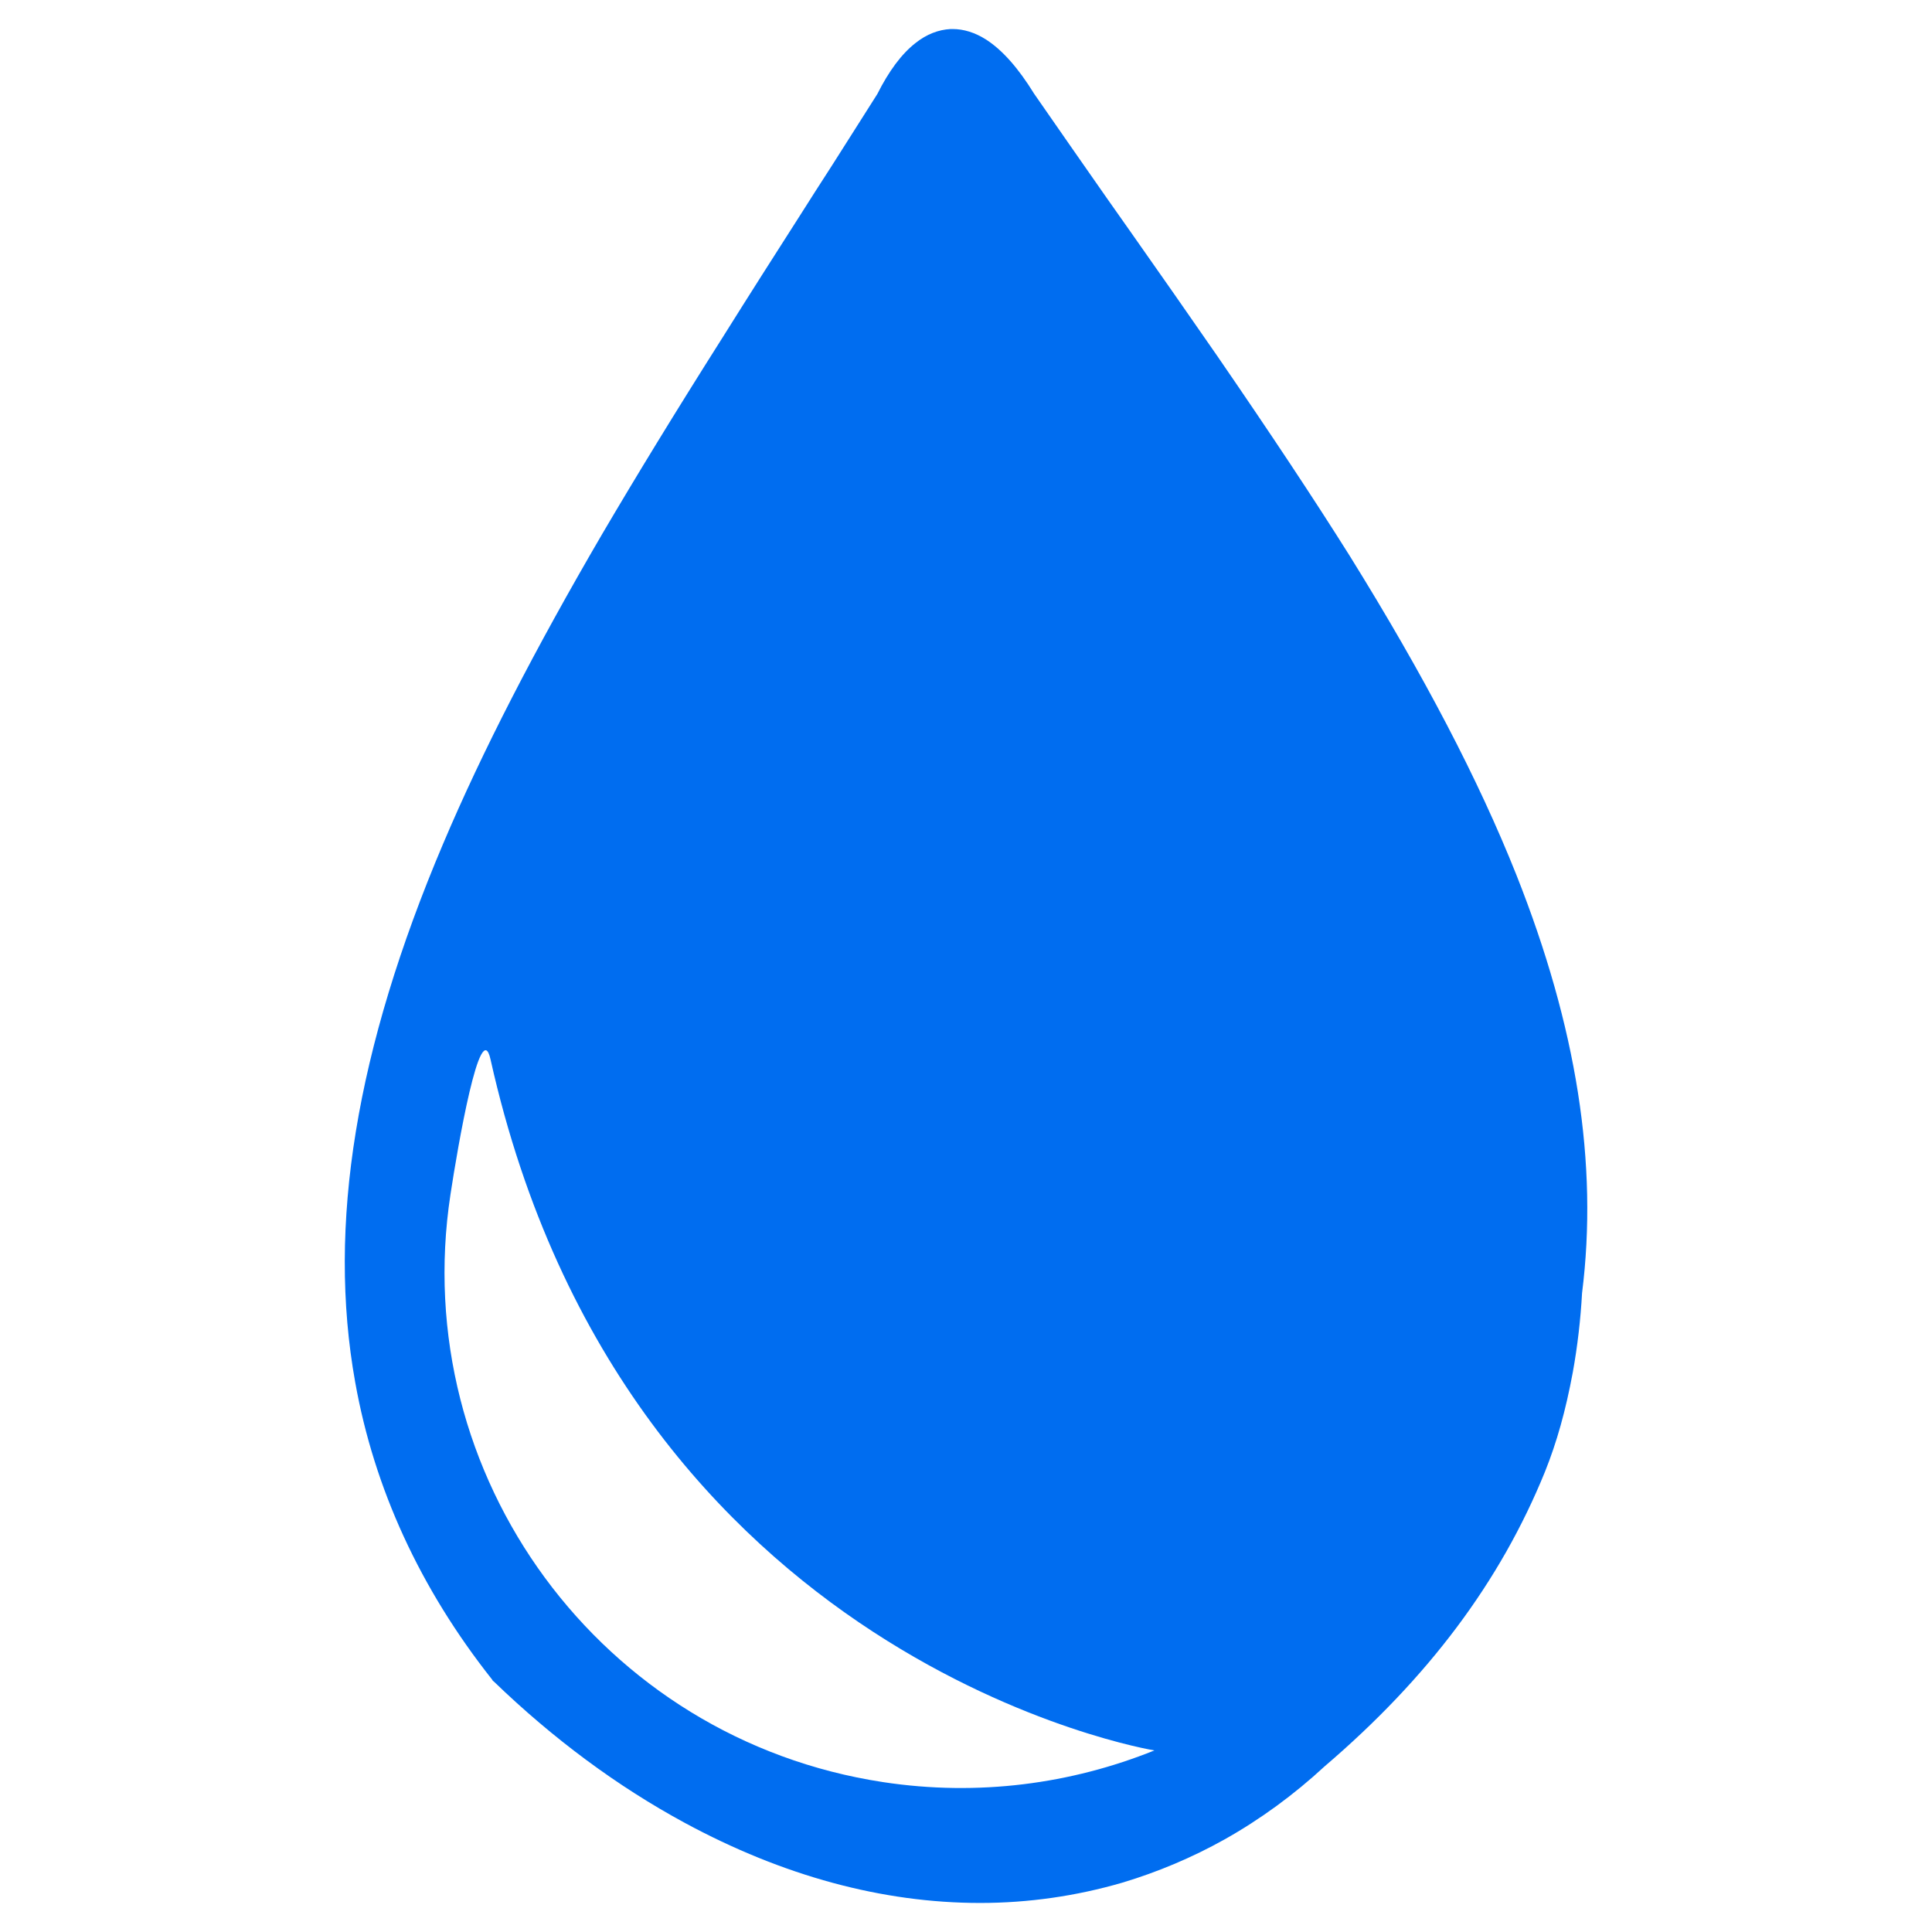 <?xml version="1.0" encoding="UTF-8" standalone="no"?>
<!-- Generator: Adobe Illustrator 16.0.0, SVG Export Plug-In . SVG Version: 6.00 Build 0)  -->
<svg id="Capa_1" xmlns:rdf="http://www.w3.org/1999/02/22-rdf-syntax-ns#" style="enable-background:new 0 0 16.833 16.833" xmlns="http://www.w3.org/2000/svg" xml:space="preserve" height="512px" viewBox="0 0 16.833 16.833" width="512px" version="1.1" y="0px" x="0px" xmlns:cc="http://creativecommons.org/ns#" xmlns:dc="http://purl.org/dc/elements/1.1/"><g id="g3"><path id="path5" fill="#006df0" d="m11.761 4.845c-0.32-0.509-0.687-1.062-1.155-1.743-0.251-0.363-0.505-0.726-0.759-1.087l-0.205-0.291c-0.213-0.305-0.426-0.61-0.631-0.906-0.14-0.227-0.278-0.382-0.419-0.473-0.096-0.061-0.194-0.092-0.292-0.092h-0.016-0.003c-0.105 0.006-0.207 0.045-0.302 0.12-0.124 0.096-0.235 0.247-0.335 0.446-0.13 0.204-0.261 0.413-0.394 0.621l-0.148 0.23-0.124 0.195c-0.228 0.356-0.454 0.711-0.677 1.067-0.428 0.676-0.761 1.222-1.052 1.717-0.592 1.014-1.047 1.897-1.388 2.702-0.76 1.792-1.012 3.326-0.766 4.693 0.165 0.924 0.565 1.797 1.193 2.59l0.006 0.01 0.009 0.007c0.517 0.499 1.076 0.913 1.663 1.231 0.856 0.463 1.723 0.698 2.574 0.698 0.42 0 0.838-0.06 1.239-0.177 0.307-0.092 0.609-0.219 0.891-0.377 0.31-0.174 0.604-0.389 0.872-0.637 0.901-0.77 1.53-1.608 1.919-2.566 0.103-0.257 0.18-0.531 0.242-0.864 0.042-0.231 0.069-0.47 0.081-0.692 0.142-1.127-0.047-2.32-0.572-3.644-0.331-0.832-0.806-1.74-1.451-2.778zm-4.067 10.682c-2.456-0.373-4.144-2.667-3.769-5.121 0.063-0.417 0.262-1.568 0.349-1.175 1.177 5.271 5.784 6.02 5.784 6.02-0.725 0.292-1.536 0.402-2.364 0.276z"/></g></svg>
